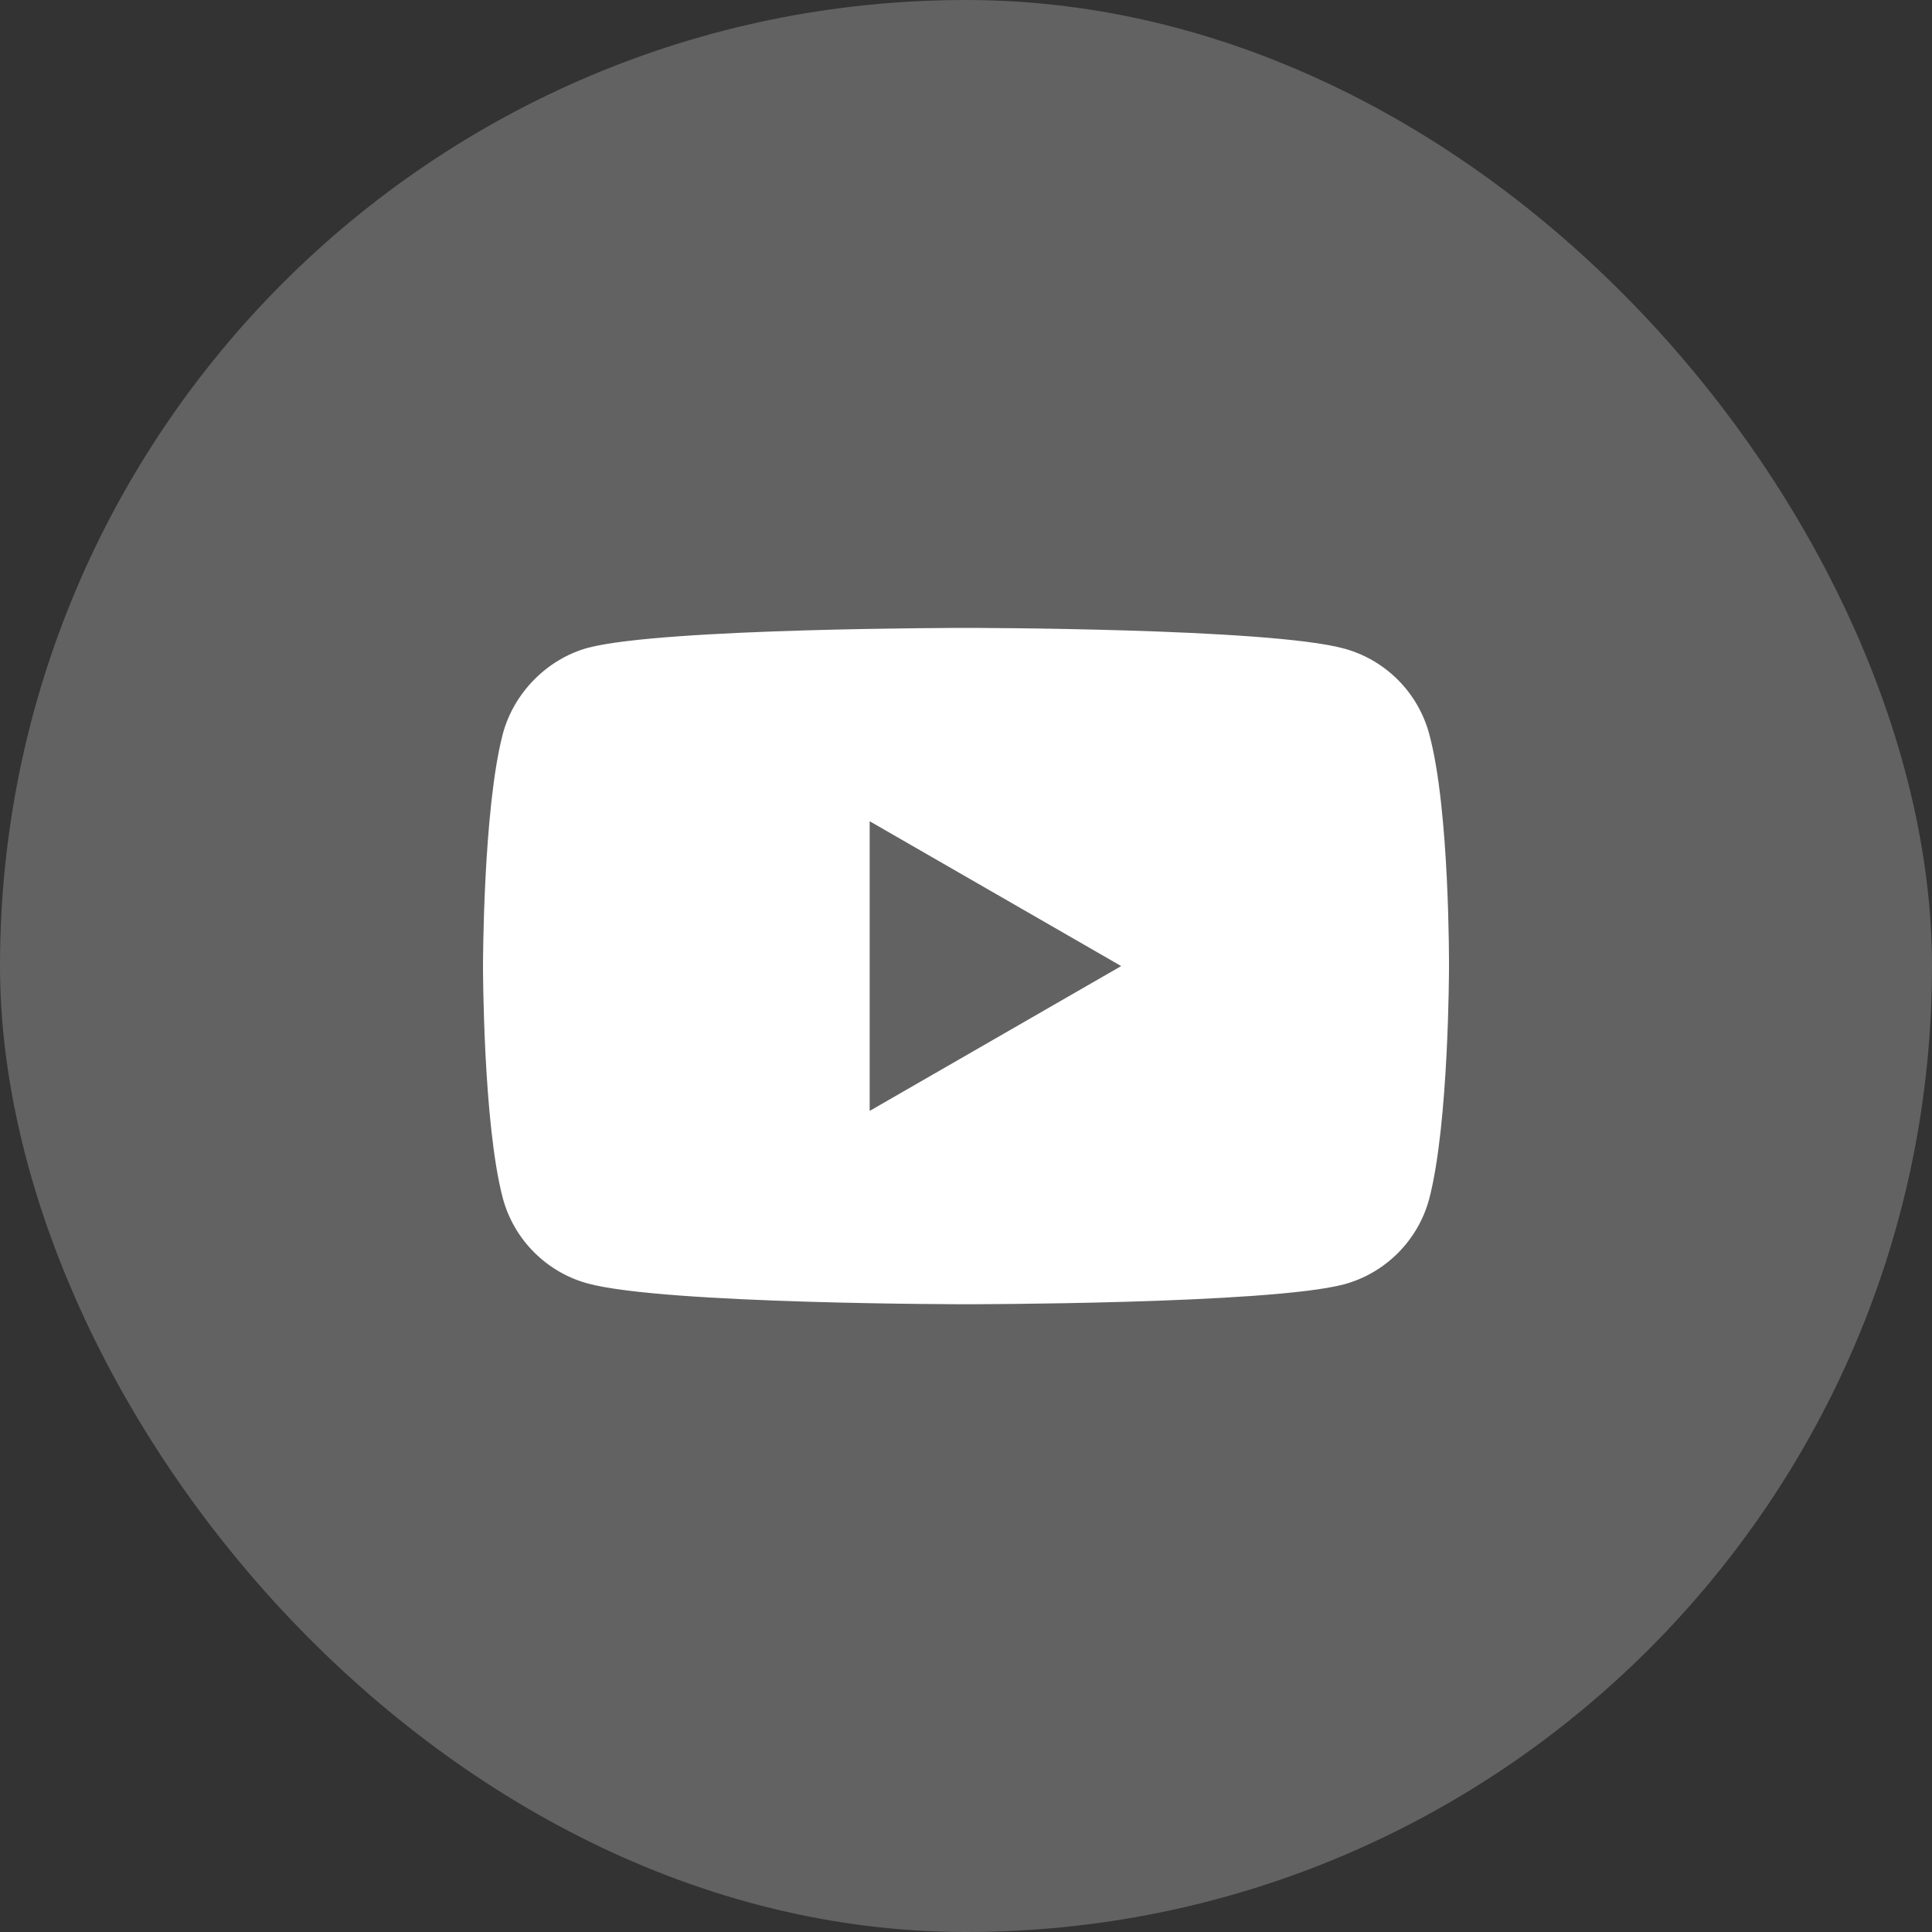 <svg width="28" height="28" viewBox="0 0 28 28" fill="none" xmlns="http://www.w3.org/2000/svg">
<rect x="0" y="0" width="28" height="28" fill="#333333" stroke="none"/>
<rect width="28" height="28" rx="14" fill="#626262"/>
<path d="M20.712 10.633C20.55 10.034 20.077 9.561 19.478 9.399C18.382 9.1 14 9.1 14 9.1C14 9.1 9.618 9.1 8.522 9.388C7.934 9.549 7.45 10.034 7.288 10.633C7 11.729 7 14.001 7 14.001C7 14.001 7 16.284 7.288 17.368C7.45 17.968 7.923 18.441 8.522 18.602C9.629 18.902 14 18.902 14 18.902C14 18.902 18.382 18.902 19.478 18.614C20.077 18.452 20.55 17.979 20.712 17.38C21 16.284 21 14.012 21 14.012C21 14.012 21.012 11.729 20.712 10.633Z" fill="white"/>
<path d="M12.604 16.1L16.249 14.001L12.604 11.902V16.1Z" fill="#626262"/>
</svg>

